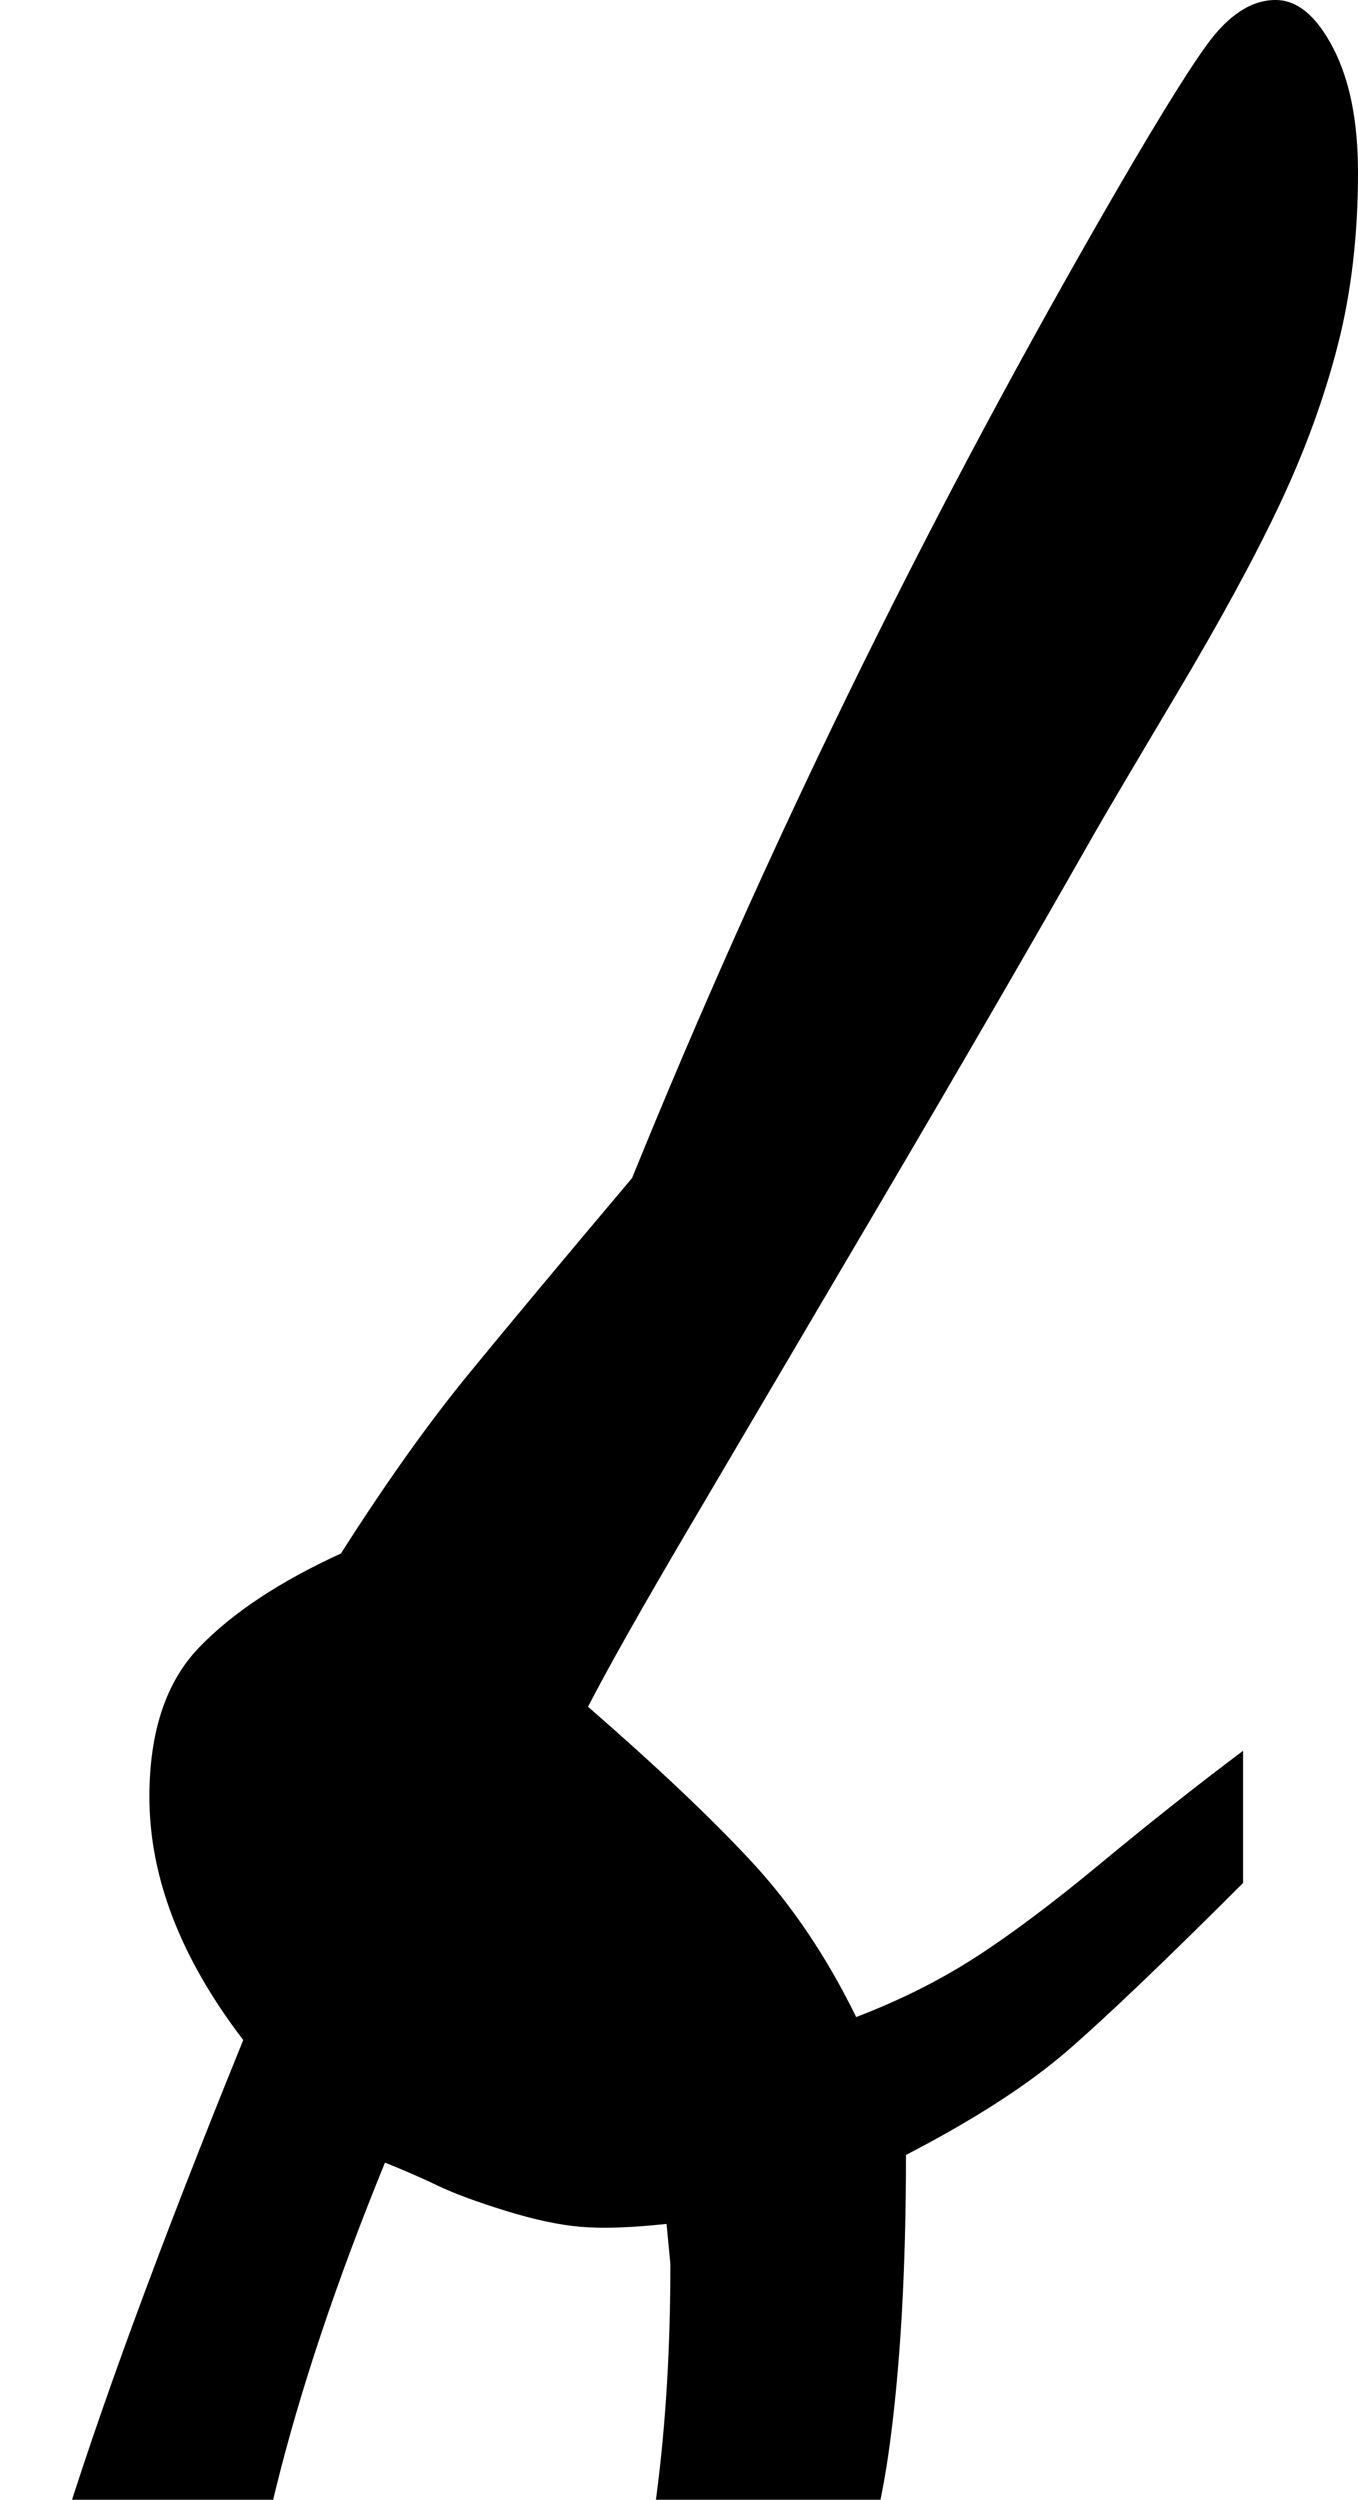 <svg xmlns="http://www.w3.org/2000/svg" xmlns:xlink="http://www.w3.org/1999/xlink" version="1.1" viewBox="-76 -1229 709 1305" width="709" height="1305">
  <path d="M573,-315L573,-246Q513,-186,482,-159Q451,-132,397,-104Q397,-13,388,51Q379,115,348,185.5Q317,256,252,340Q188,423,126,467.5Q64,512,29,512Q-10,512,-43,448Q-76,384,-76,289Q-76,198,-45,97Q-14,-4,51,-164Q2,-228,2,-291Q2,-342,28,-369Q54,-396,102,-418Q137,-473,168.5,-511.5Q200,-550,254,-614Q358,-870,498,-1114Q537,-1182,554,-1205.5Q571,-1229,590,-1229Q607,-1229,620,-1204Q633,-1179,633,-1139Q633,-1090,622.5,-1049Q612,-1008,592.5,-966.5Q573,-925,538.5,-867Q504,-809,496,-795Q446,-707,383,-600Q320,-493,283.5,-431Q247,-369,231,-338Q285,-291,316.5,-257Q348,-223,371,-176Q405,-189,433,-207Q461,-225,499,-256.5Q537,-288,573,-315M274,-47L272,-68Q244,-65,227,-66.5Q210,-68,187.5,-75Q165,-82,152.5,-88Q140,-94,125,-100Q49,86,49,209Q49,270,67.5,313Q86,356,111,356Q137,356,176.5,310Q216,264,245,174Q274,84,274,-47" fill="black"/>
</svg>